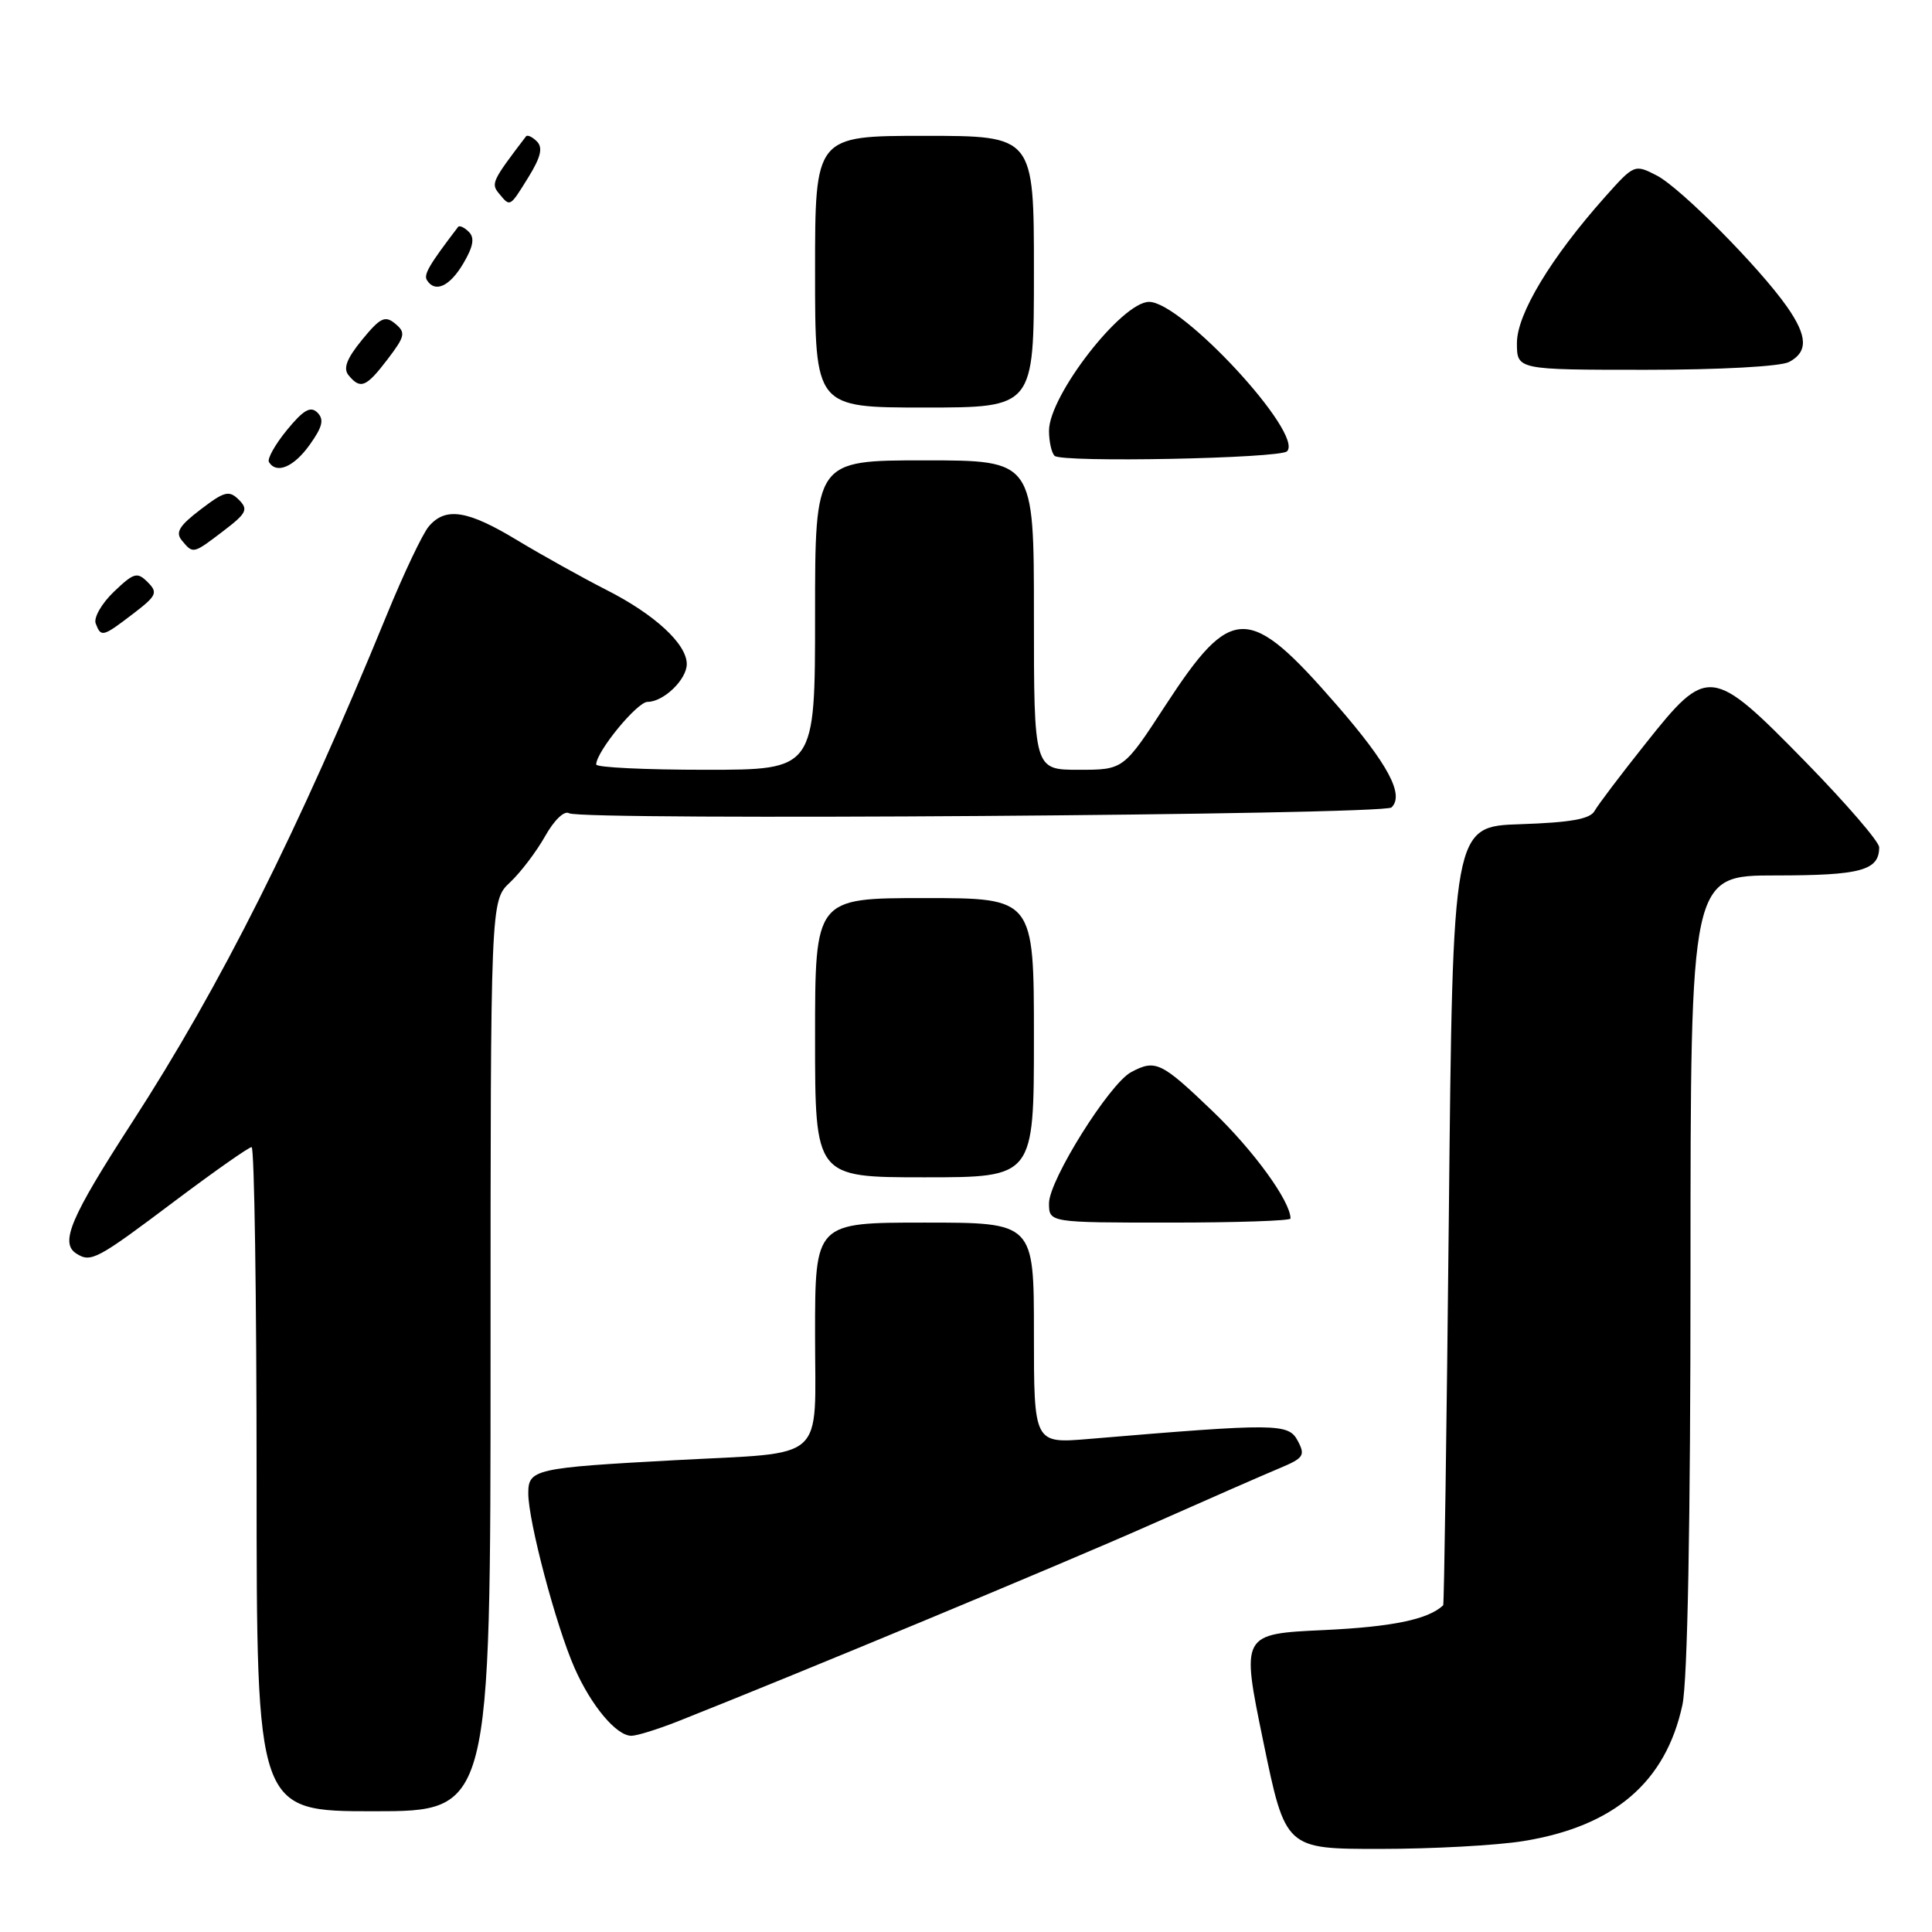 <?xml version="1.0" encoding="UTF-8" standalone="no"?>
<!DOCTYPE svg PUBLIC "-//W3C//DTD SVG 1.1//EN" "http://www.w3.org/Graphics/SVG/1.1/DTD/svg11.dtd" >
<svg xmlns="http://www.w3.org/2000/svg" xmlns:xlink="http://www.w3.org/1999/xlink" version="1.1" viewBox="0 0 256 256">
 <g >
 <path fill="currentColor"
d=" M 201.87 243.95 C 213.89 242.00 220.73 236.14 222.93 225.90 C 223.61 222.70 224.00 201.99 224.00 168.45 C 224.00 116.00 224.00 116.00 235.30 116.00 C 246.57 116.00 249.00 115.34 249.00 112.27 C 249.00 111.53 244.61 106.45 239.25 100.96 C 226.79 88.23 226.27 88.17 218.06 98.51 C 214.77 102.64 211.72 106.67 211.28 107.47 C 210.69 108.53 208.05 108.99 201.48 109.21 C 192.50 109.50 192.50 109.50 191.98 161.00 C 191.69 189.32 191.35 212.60 191.23 212.71 C 189.25 214.58 184.54 215.56 175.48 215.99 C 164.45 216.50 164.45 216.50 167.39 230.75 C 170.33 245.00 170.33 245.00 182.92 244.99 C 189.84 244.99 198.37 244.52 201.87 243.95 Z  M 65.00 179.67 C 65.00 119.35 65.00 119.35 67.57 116.93 C 68.99 115.60 71.08 112.84 72.23 110.80 C 73.44 108.65 74.78 107.37 75.41 107.76 C 76.98 108.75 183.33 107.99 184.38 106.99 C 186.11 105.32 183.94 101.26 177.12 93.41 C 165.44 79.98 163.22 79.99 154.42 93.48 C 148.87 102.00 148.87 102.00 142.94 102.00 C 137.00 102.00 137.00 102.00 137.00 81.50 C 137.00 61.00 137.00 61.00 122.50 61.00 C 108.00 61.00 108.00 61.00 108.00 81.50 C 108.00 102.00 108.00 102.00 93.50 102.00 C 85.53 102.00 79.00 101.69 79.00 101.30 C 79.00 99.61 84.42 93.00 85.81 93.00 C 87.93 93.00 91.00 90.04 91.00 87.99 C 91.00 85.33 86.76 81.42 80.36 78.17 C 77.14 76.53 71.83 73.57 68.56 71.60 C 61.96 67.60 59.04 67.14 56.82 69.75 C 56.00 70.71 53.49 76.00 51.24 81.50 C 39.47 110.22 29.26 130.57 17.49 148.74 C 9.34 161.33 7.91 164.69 10.11 166.10 C 12.06 167.34 12.79 166.95 23.30 159.04 C 28.46 155.17 32.97 152.00 33.34 152.00 C 33.70 152.00 34.00 171.80 34.00 196.00 C 34.00 240.00 34.00 240.00 49.50 240.00 C 65.00 240.00 65.00 240.00 65.00 179.67 Z  M 89.74 228.12 C 105.57 221.85 140.53 207.32 152.26 202.12 C 159.83 198.76 167.61 195.35 169.56 194.54 C 172.76 193.20 172.99 192.85 171.95 190.90 C 170.71 188.59 169.22 188.57 144.25 190.67 C 137.00 191.28 137.00 191.28 137.00 176.64 C 137.00 162.00 137.00 162.00 122.50 162.00 C 108.00 162.00 108.00 162.00 108.00 176.87 C 108.00 194.00 109.80 192.38 89.50 193.48 C 70.84 194.49 70.00 194.68 70.00 197.87 C 70.00 201.57 73.67 215.42 76.12 220.99 C 78.33 226.01 81.67 230.00 83.66 230.00 C 84.39 230.00 87.12 229.15 89.74 228.12 Z  M 171.00 161.46 C 171.00 159.18 166.12 152.46 160.69 147.25 C 153.86 140.70 153.11 140.34 149.87 142.07 C 147.00 143.61 139.00 156.38 139.00 159.43 C 139.00 162.00 139.00 162.00 155.00 162.00 C 163.80 162.00 171.00 161.76 171.00 161.46 Z  M 137.00 137.50 C 137.00 119.00 137.00 119.00 122.50 119.00 C 108.00 119.00 108.00 119.00 108.00 137.50 C 108.00 156.00 108.00 156.00 122.50 156.00 C 137.00 156.00 137.00 156.00 137.00 137.50 Z  M 17.62 81.34 C 20.76 78.94 20.96 78.53 19.57 77.14 C 18.18 75.75 17.74 75.88 15.09 78.41 C 13.47 79.96 12.39 81.85 12.68 82.61 C 13.39 84.47 13.59 84.42 17.62 81.34 Z  M 29.62 70.34 C 32.68 68.01 32.93 67.50 31.65 66.22 C 30.36 64.94 29.74 65.09 26.58 67.51 C 23.73 69.68 23.21 70.55 24.11 71.63 C 25.60 73.42 25.57 73.43 29.62 70.34 Z  M 41.05 58.92 C 42.74 56.55 42.97 55.58 42.06 54.67 C 41.15 53.77 40.21 54.31 38.02 56.98 C 36.45 58.90 35.38 60.81 35.64 61.23 C 36.65 62.86 38.95 61.87 41.05 58.92 Z  M 170.54 59.80 C 172.80 57.52 156.63 40.00 152.26 40.00 C 148.65 40.00 139.00 52.42 139.00 57.07 C 139.00 58.50 139.33 60.00 139.74 60.40 C 140.66 61.32 169.59 60.75 170.54 59.80 Z  M 137.00 36.00 C 137.00 18.00 137.00 18.00 122.50 18.00 C 108.00 18.00 108.00 18.00 108.00 36.00 C 108.00 54.00 108.00 54.00 122.50 54.00 C 137.00 54.00 137.00 54.00 137.00 36.00 Z  M 51.36 47.60 C 53.68 44.55 53.79 44.07 52.37 42.89 C 51.02 41.77 50.39 42.08 47.97 45.03 C 45.92 47.55 45.44 48.83 46.20 49.74 C 47.77 51.63 48.52 51.32 51.36 47.60 Z  M 237.07 47.96 C 239.59 46.62 239.51 44.54 236.79 40.65 C 233.12 35.41 222.69 24.90 219.54 23.26 C 216.59 21.74 216.54 21.76 212.66 26.11 C 205.49 34.17 201.00 41.61 201.00 45.45 C 201.00 49.00 201.00 49.00 218.07 49.00 C 227.92 49.00 235.95 48.56 237.07 47.96 Z  M 61.39 34.91 C 62.71 32.67 62.92 31.52 62.13 30.73 C 61.53 30.13 60.88 29.83 60.70 30.07 C 56.86 35.10 56.11 36.38 56.57 37.12 C 57.64 38.85 59.60 37.95 61.39 34.91 Z  M 70.05 23.43 C 71.66 20.81 71.96 19.56 71.14 18.74 C 70.53 18.13 69.88 17.83 69.70 18.07 C 65.21 23.96 65.03 24.33 66.12 25.64 C 67.62 27.45 67.52 27.51 70.05 23.43 Z "/>
</g>
</svg>